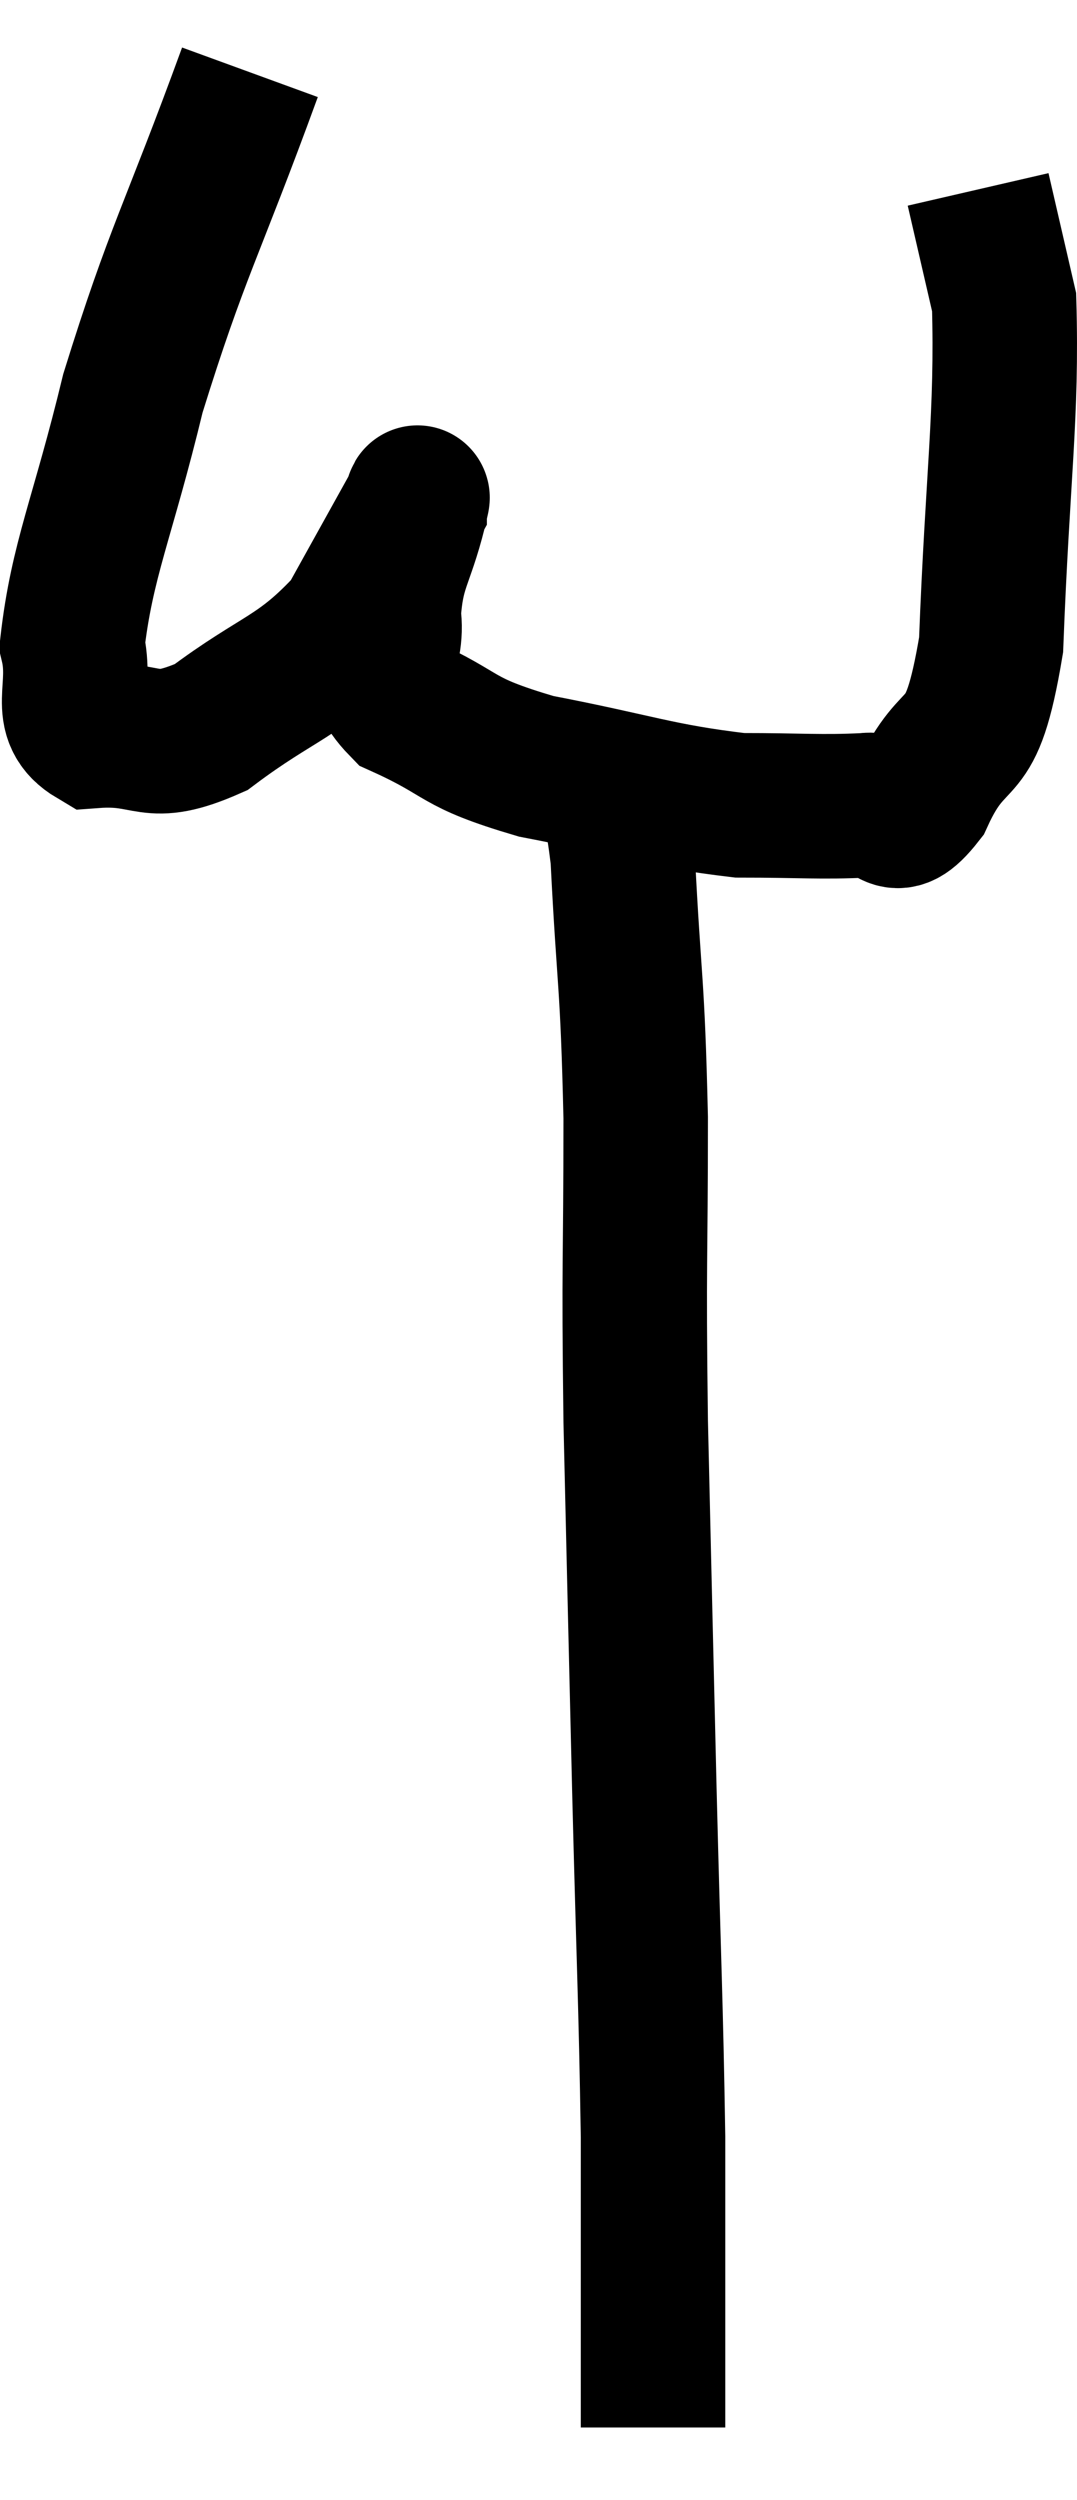 <svg xmlns="http://www.w3.org/2000/svg" viewBox="7.94 5.36 14.909 34.58" width="14.909" height="34.58"><path d="M 11.4 6.36 C 10.59 8.58, 10.395 8.82, 9.78 10.8 C 9.36 12.54, 9.075 13.095, 8.94 14.28 C 9.09 14.91, 8.76 15.255, 9.24 15.54 C 10.05 15.48, 9.975 15.81, 10.86 15.42 C 11.82 14.7, 12.075 14.745, 12.78 13.98 C 13.23 13.17, 13.455 12.765, 13.68 12.36 C 13.68 12.36, 13.68 12.345, 13.68 12.36 C 13.68 12.39, 13.77 12.045, 13.68 12.42 C 13.5 13.14, 13.365 13.185, 13.32 13.86 C 13.41 14.49, 12.99 14.595, 13.5 15.12 C 14.43 15.54, 14.19 15.615, 15.36 15.96 C 16.77 16.23, 17.04 16.365, 18.18 16.5 C 19.05 16.5, 19.29 16.53, 19.92 16.5 C 20.31 16.44, 20.265 16.935, 20.7 16.38 C 21.18 15.33, 21.375 15.99, 21.66 14.28 C 21.75 11.91, 21.885 11.115, 21.84 9.54 C 21.66 8.76, 21.57 8.37, 21.48 7.98 C 21.48 7.98, 21.48 7.98, 21.48 7.98 L 21.48 7.98" fill="none" stroke="black" stroke-width="2"></path><path d="M 16.14 15.9 C 16.35 16.56, 16.41 15.99, 16.56 17.22 C 16.65 19.02, 16.695 18.87, 16.74 20.82 C 16.74 22.92, 16.71 22.695, 16.74 25.02 C 16.8 27.57, 16.8 27.645, 16.86 30.12 C 16.92 32.52, 16.95 33.015, 16.98 34.92 C 16.98 36.33, 16.98 36.735, 16.98 37.74 C 16.98 38.34, 16.98 38.64, 16.98 38.94 L 16.98 38.94" fill="none" stroke="black" stroke-width="2"></path></svg>
